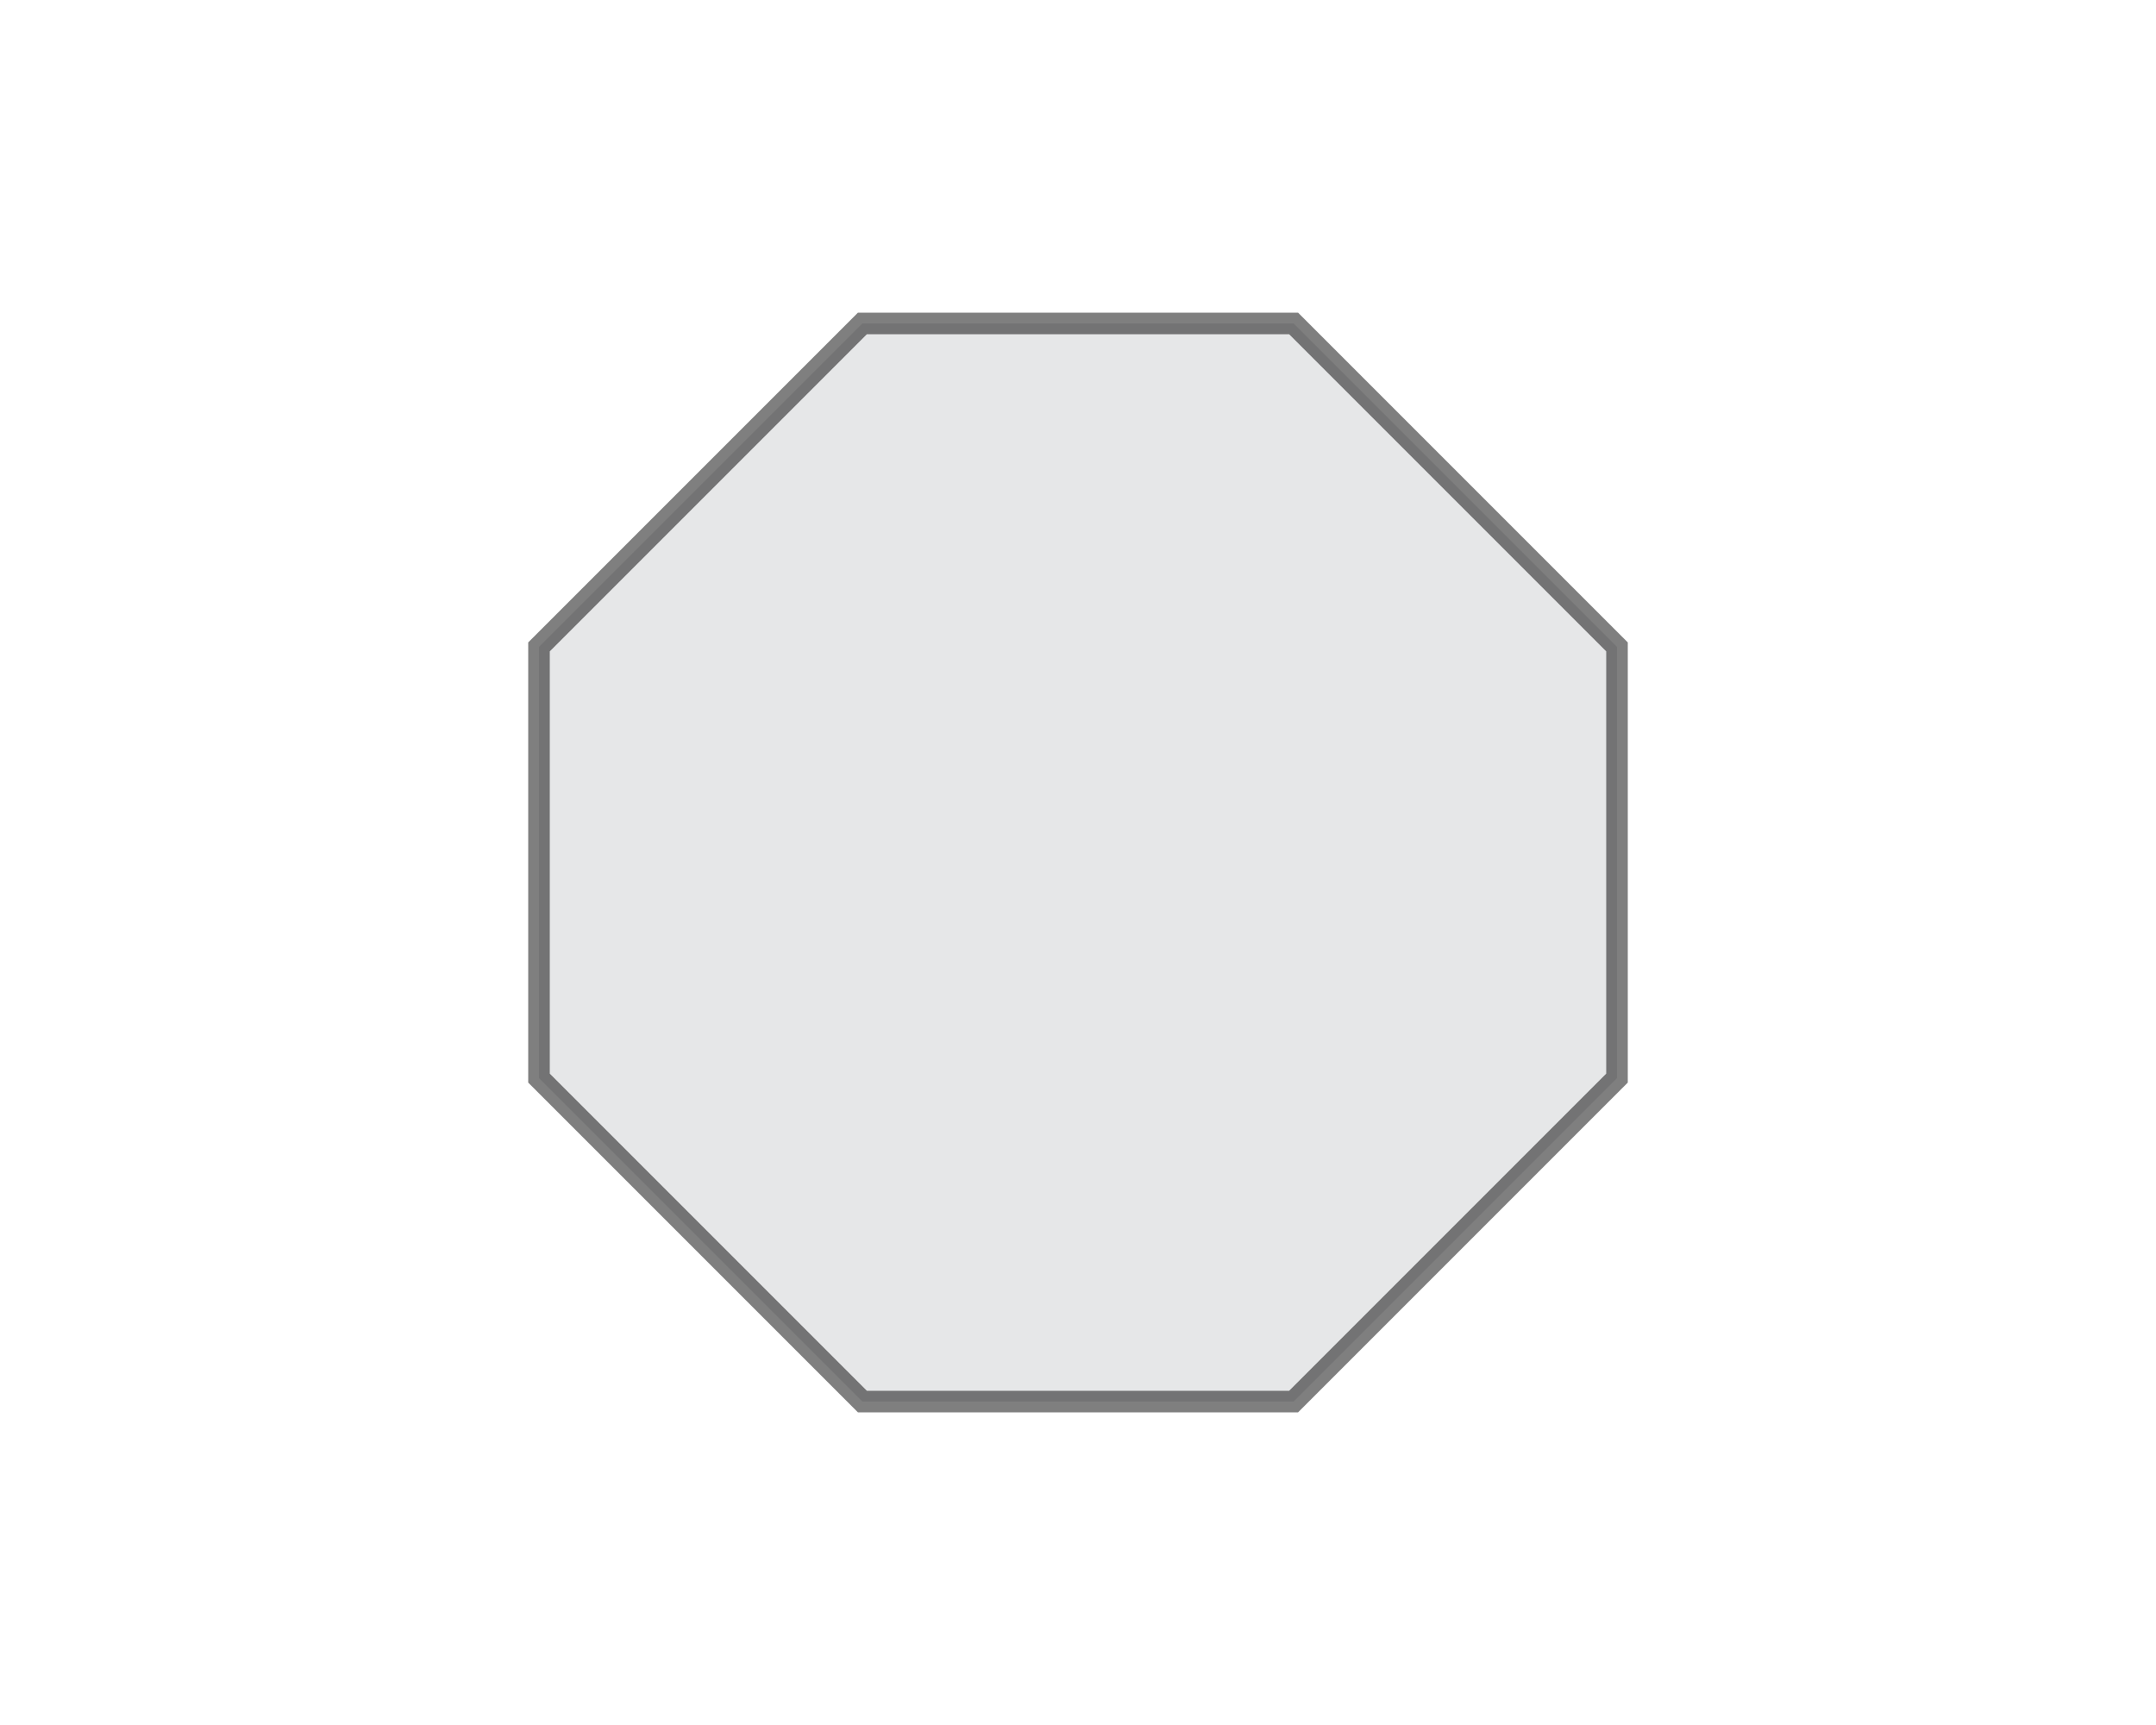 <?xml version="1.0" encoding="utf-8"?>
<!-- Generator: Adobe Illustrator 23.0.1, SVG Export Plug-In . SVG Version: 6.00 Build 0)  -->
<svg version="1.1" id="Layer_1" xmlns="http://www.w3.org/2000/svg" xmlns:xlink="http://www.w3.org/1999/xlink" x="0px" y="0px"
	 viewBox="0 0 10 8" style="enable-background:new 0 0 10 8;" xml:space="preserve">
<style type="text/css">
	.st0{fill:#E6E7E8;stroke:#000000;stroke-width:0.1;stroke-miterlimit:10;stroke-opacity:0.5;}
</style>
<polygon class="st0" points="6,1.5 4,1.5 2.5,3 2.5,5 4,6.5 6,6.5 7.5,5 7.5,3 "/>
</svg>
